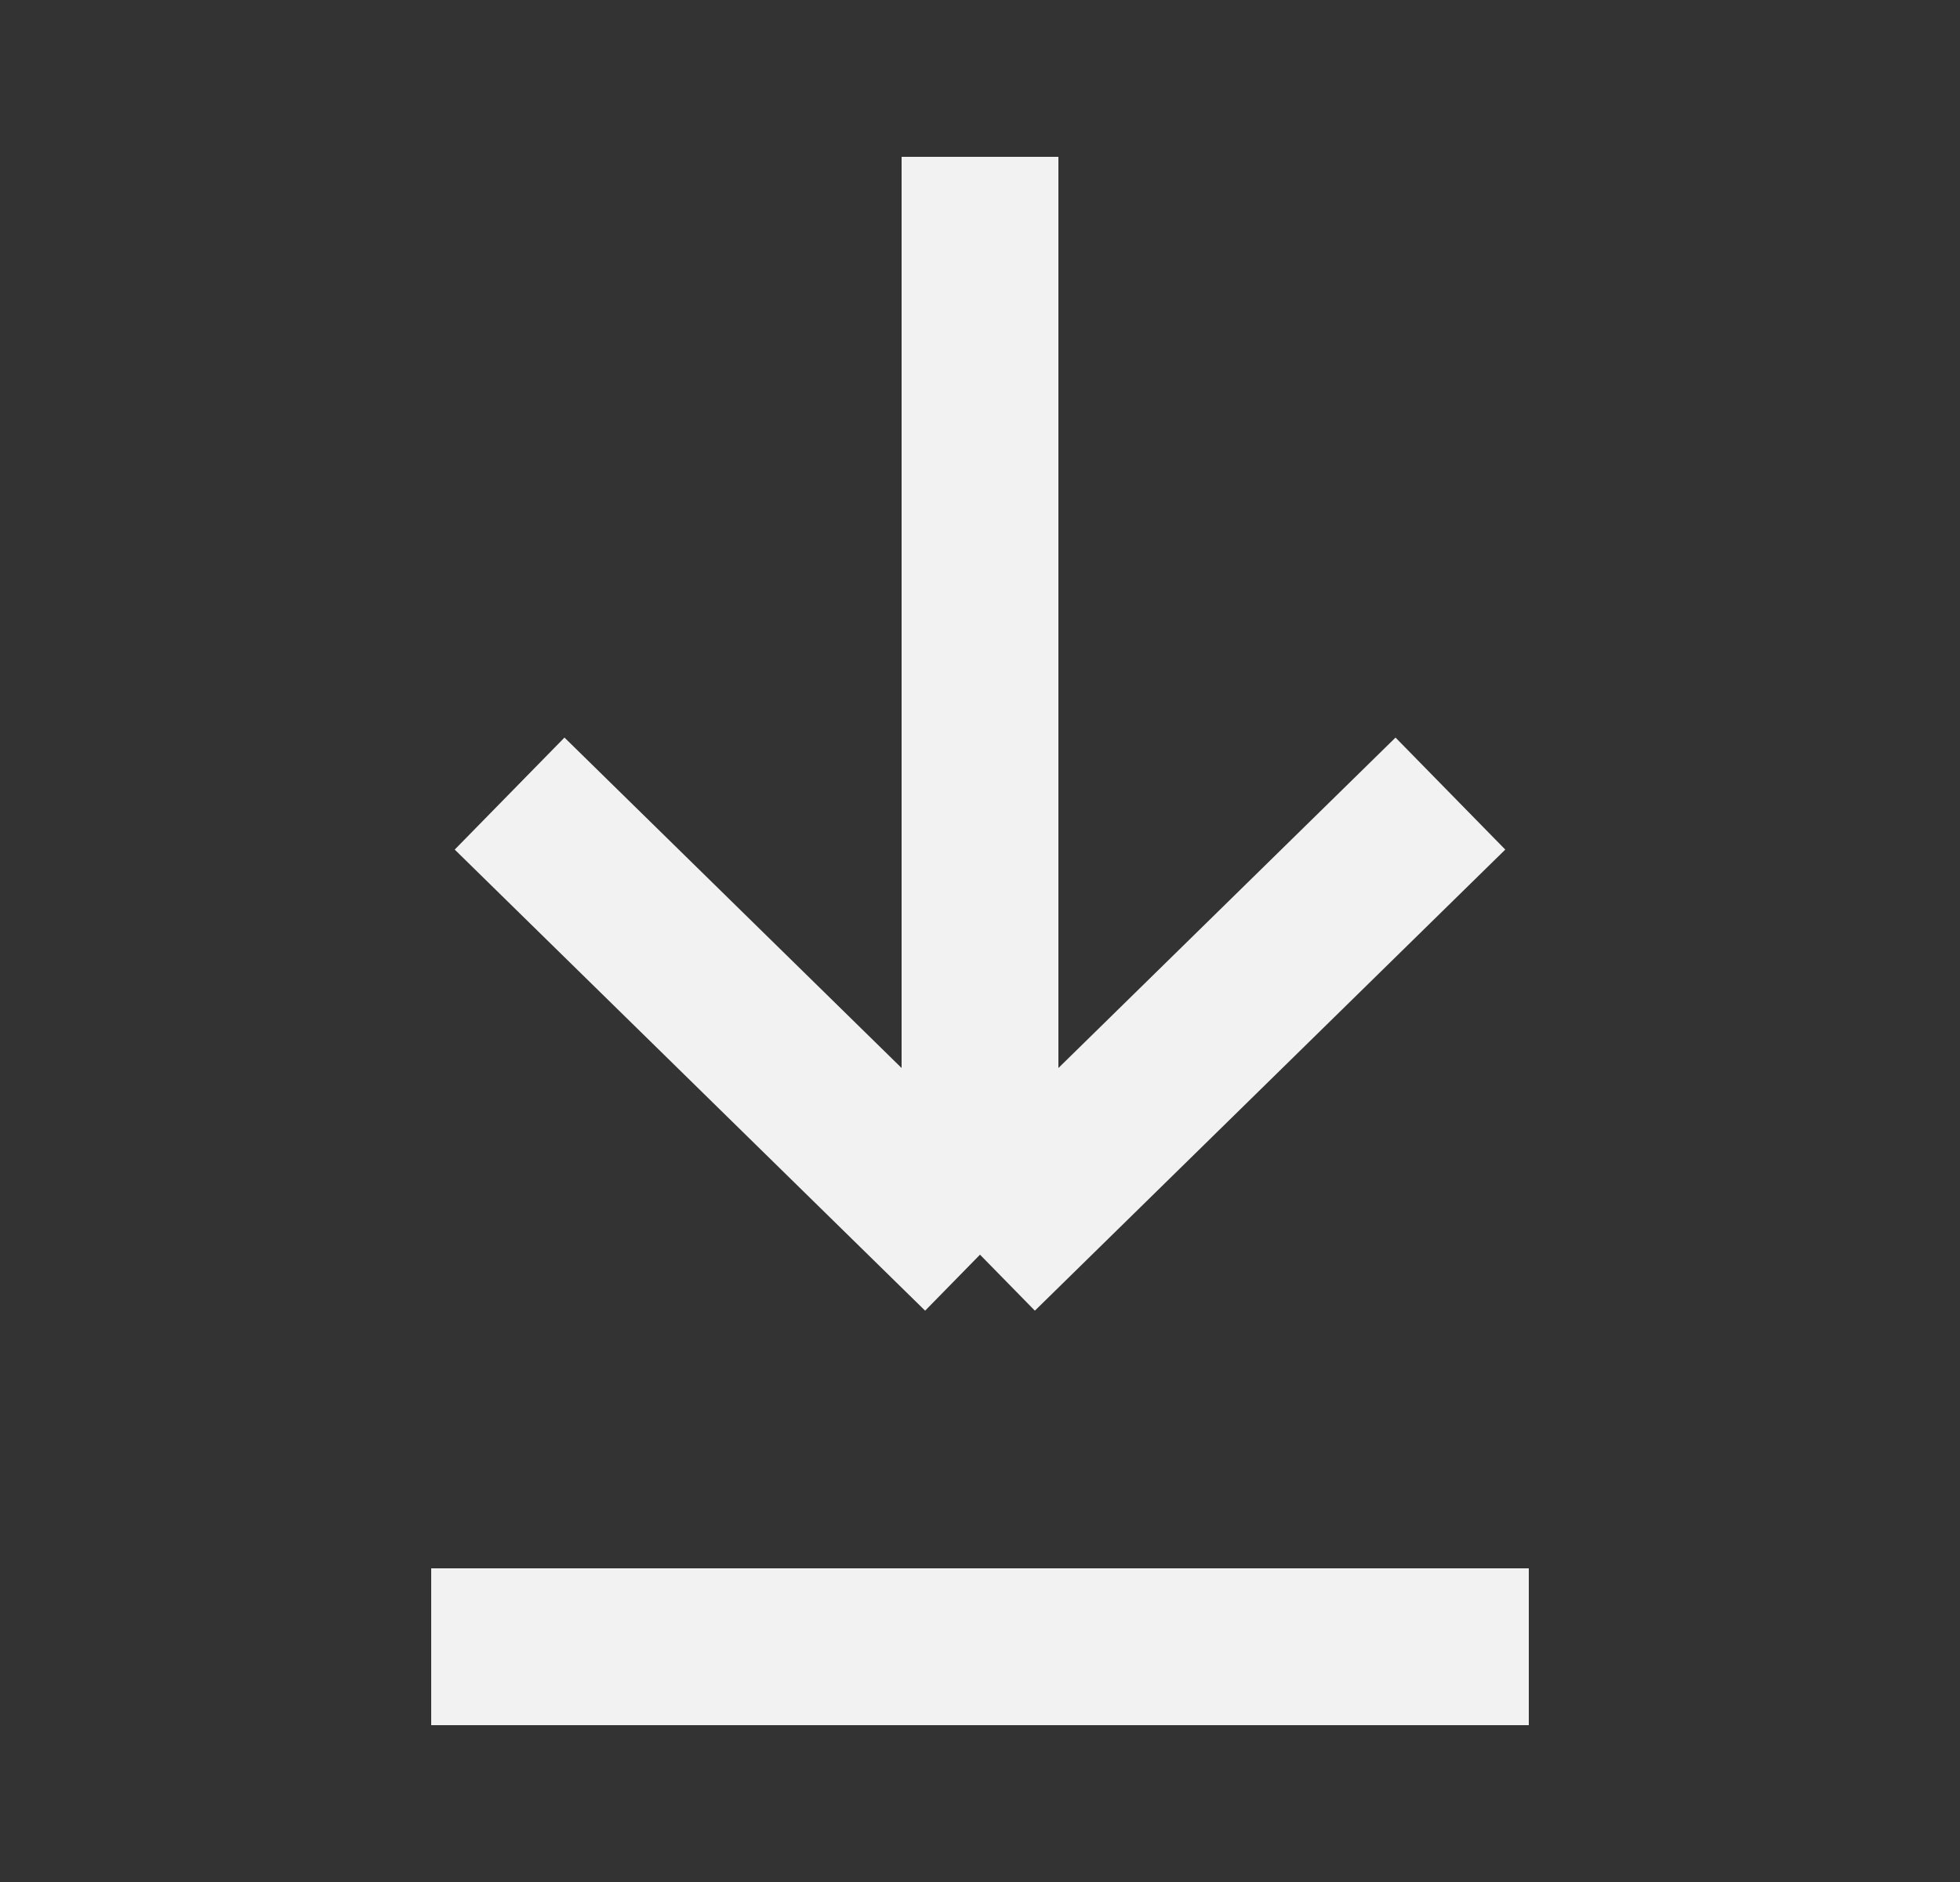 <svg width="25" height="24" viewBox="0 0 25 24" fill="none" xmlns="http://www.w3.org/2000/svg">
<rect x="0" y="0" width="25" height="24" fill="#333333" stroke="none"/>
<path d="M18.5 10.12L12.5 16M12.5 16L6.5 10.12M12.5 16L12.5 2" stroke="#F1F2F1" stroke-width="2"/>
<line x1="5.5" y1="21" x2="19.5" y2="21" stroke="#F1F2F1" stroke-width="2"/>
</svg>
